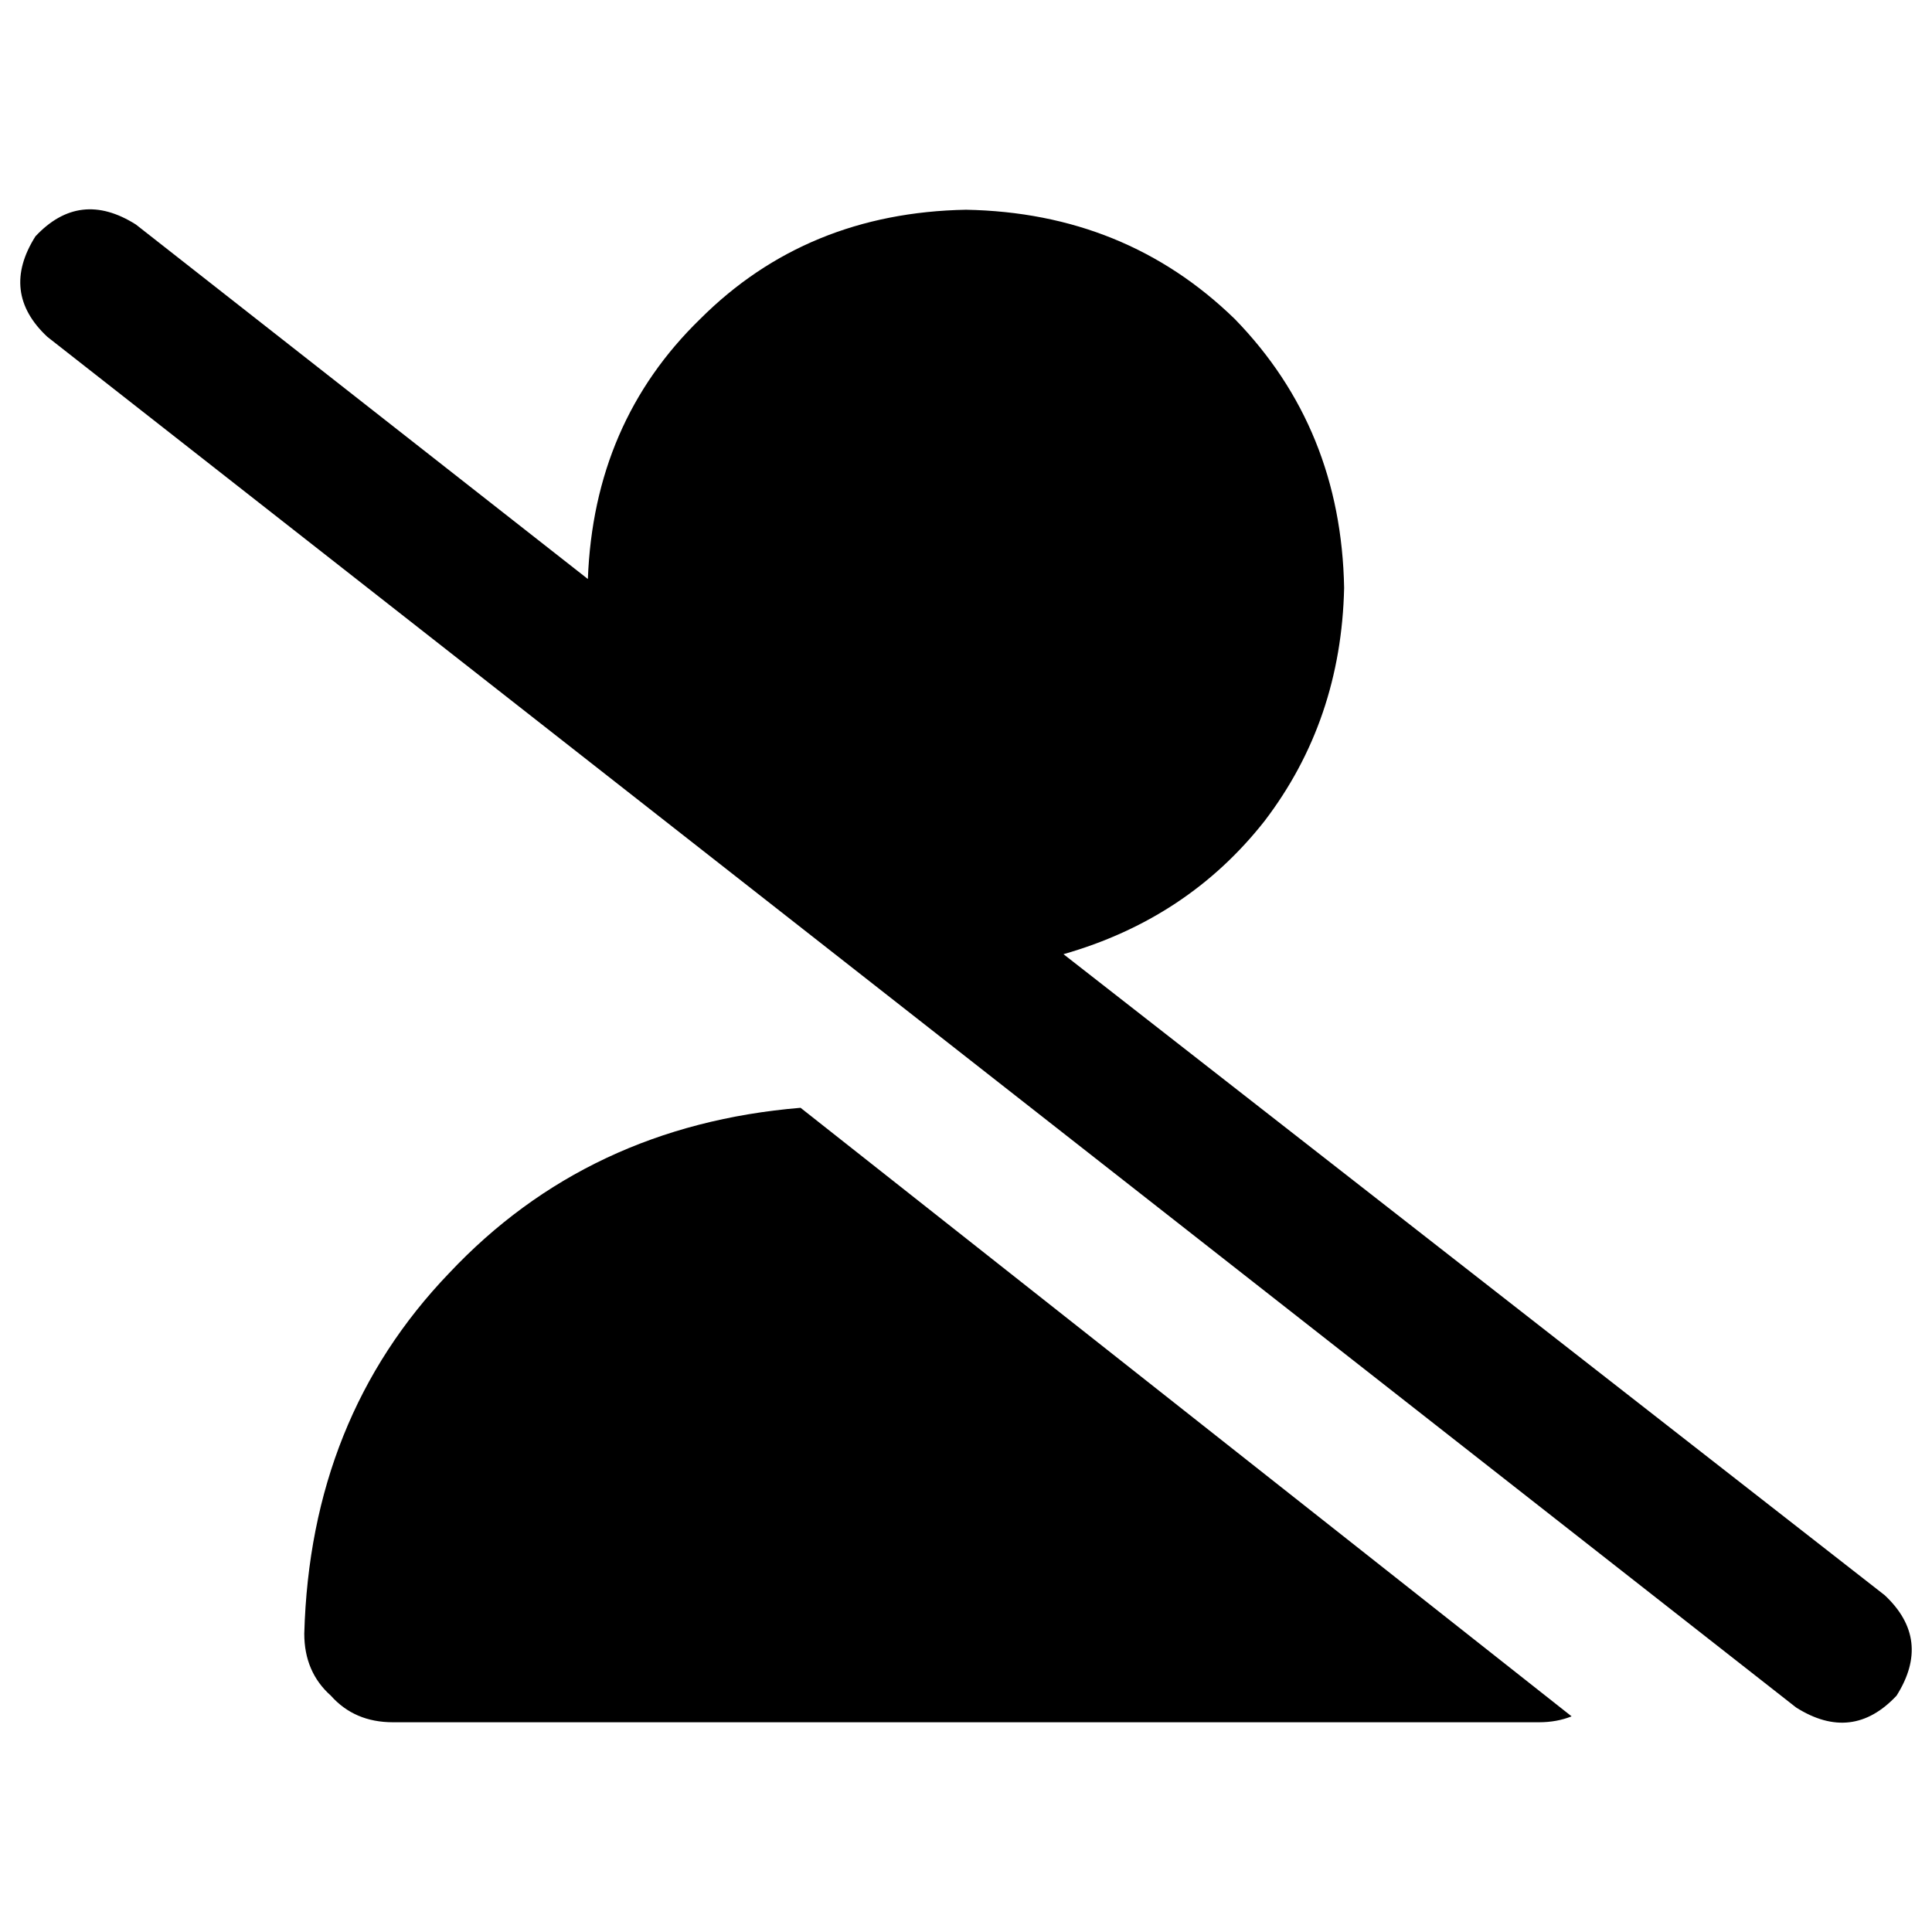 <svg xmlns="http://www.w3.org/2000/svg" viewBox="0 0 512 512">
  <path d="M 36.012 59.498 Q 21.138 50.104 9.394 62.63 Q 0 77.505 12.526 89.248 L 475.988 452.502 Q 490.862 461.896 502.606 449.37 Q 512 434.495 499.474 422.752 L 281.835 252.869 Q 314.716 243.474 335.07 217.639 Q 355.425 191.021 356.208 155.792 Q 355.425 113.517 327.242 84.55 Q 298.275 56.367 256 55.584 Q 213.725 56.367 185.541 84.55 Q 157.358 111.951 155.792 153.443 L 36.012 59.498 L 36.012 59.498 Z M 212.159 293.578 Q 155.792 298.275 118.997 337.419 L 118.997 337.419 Q 82.202 375.78 80.636 432.93 Q 80.636 443.107 87.682 449.37 Q 93.945 456.416 104.122 456.416 L 407.878 456.416 Q 412.575 456.416 416.489 454.85 L 212.159 293.578 L 212.159 293.578 Z" />
</svg>